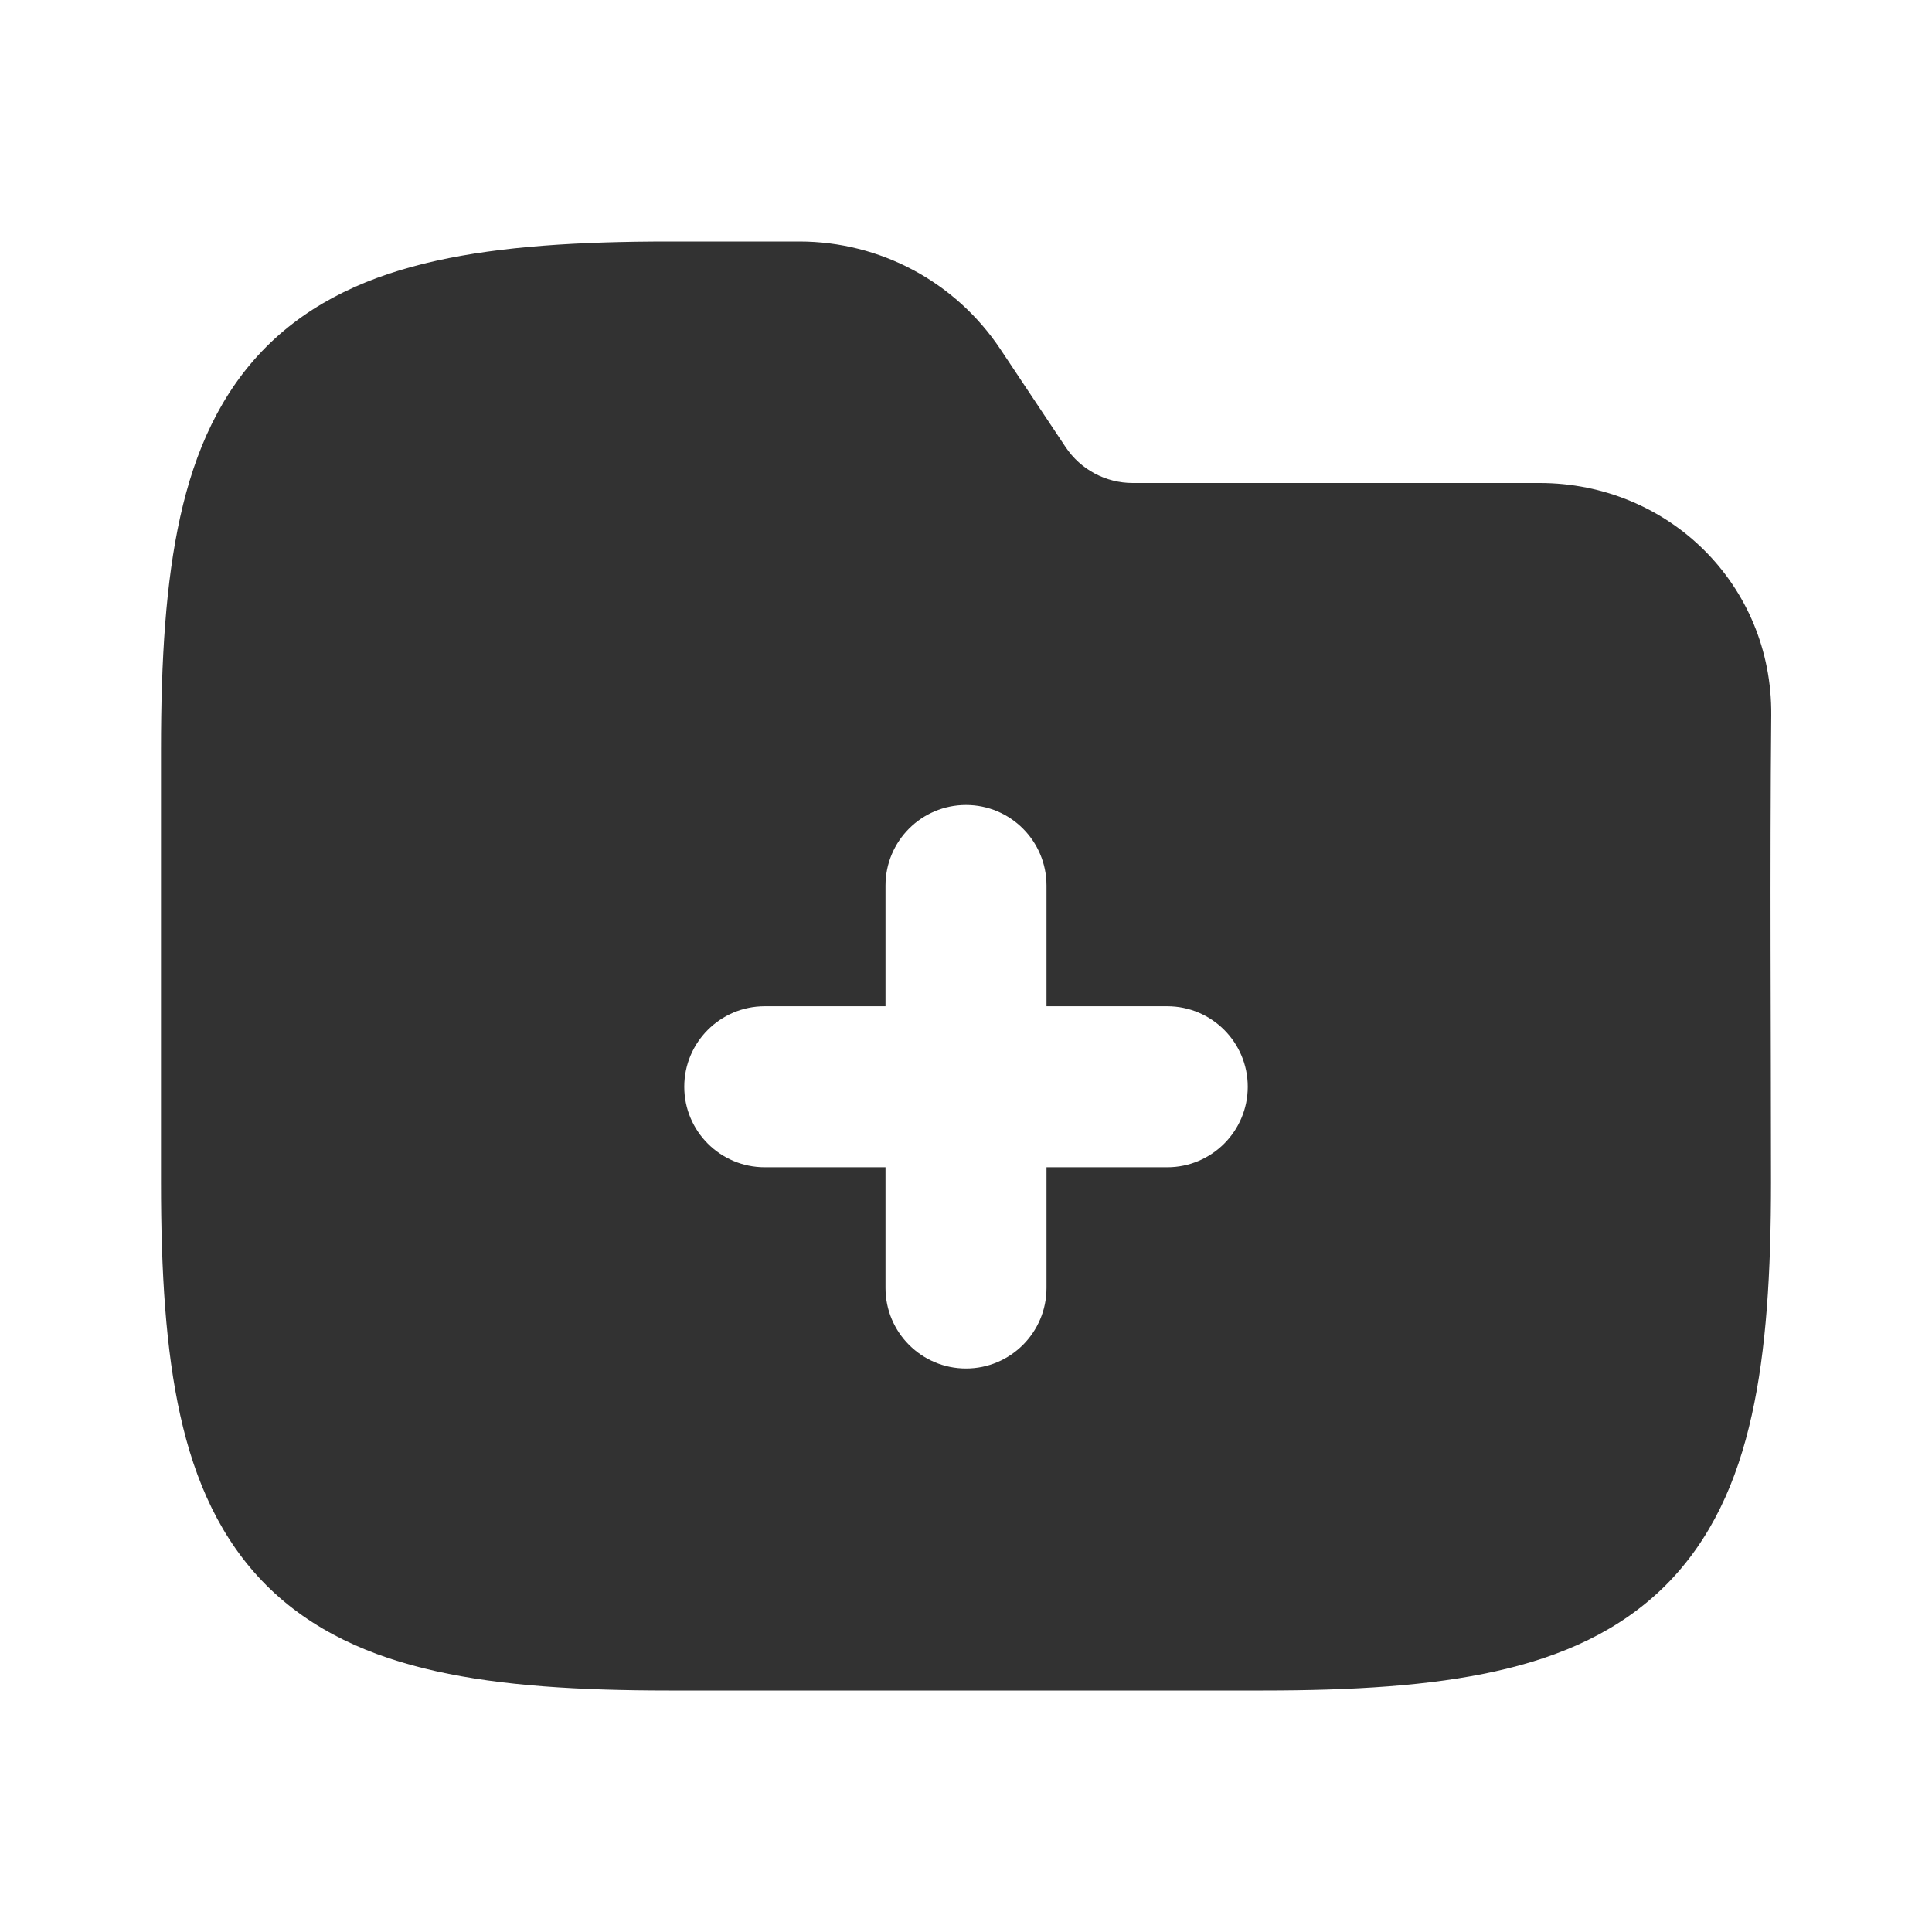 <?xml version="1.0" encoding="utf-8"?><!-- Uploaded to: SVG Repo, www.svgrepo.com, Generator: SVG Repo Mixer Tools -->
<svg width="800px" height="800px" viewBox="0 0 24 24" fill="none" xmlns="http://www.w3.org/2000/svg">
    <path fill-rule="evenodd" clip-rule="evenodd"
          d="M13 11C13 10.448 12.552 10 12 10C11.448 10 11 10.448 11 11V12.5L9.5 12.5C8.948 12.5 8.5 12.948 8.5 13.5C8.5 14.052 8.948 14.5 9.5 14.5L11 14.5V16C11 16.552 11.448 17 12 17C12.552 17 13 16.552 13 16V14.5L14.5 14.5C15.052 14.5 15.5 14.052 15.5 13.5C15.5 12.948 15.052 12.5 14.5 12.5L13 12.5V11ZM5.42 3.239C6.23 3.059 7.196 3 8.312 3H9.93C10.933 3 11.869 3.501 12.426 4.336L13.238 5.555C13.424 5.833 13.736 6 14.07 6H19.126C20.723 6 22.018 7.261 22.003 8.885C21.985 10.819 22 12.754 22 14.688C22 15.804 21.942 16.77 21.761 17.58C21.579 18.402 21.258 19.125 20.692 19.692C20.125 20.258 19.402 20.579 18.58 20.761C17.77 20.942 16.804 21 15.688 21H8.312C7.196 21 6.23 20.942 5.42 20.761C4.598 20.579 3.875 20.258 3.308 19.692C2.742 19.125 2.421 18.402 2.239 17.58C2.059 16.77 2 15.804 2 14.688V9.312C2 8.196 2.059 7.23 2.239 6.42C2.421 5.598 2.742 4.875 3.308 4.308C3.875 3.742 4.598 3.421 5.42 3.239Z"
          fill="#323232"/>
</svg>